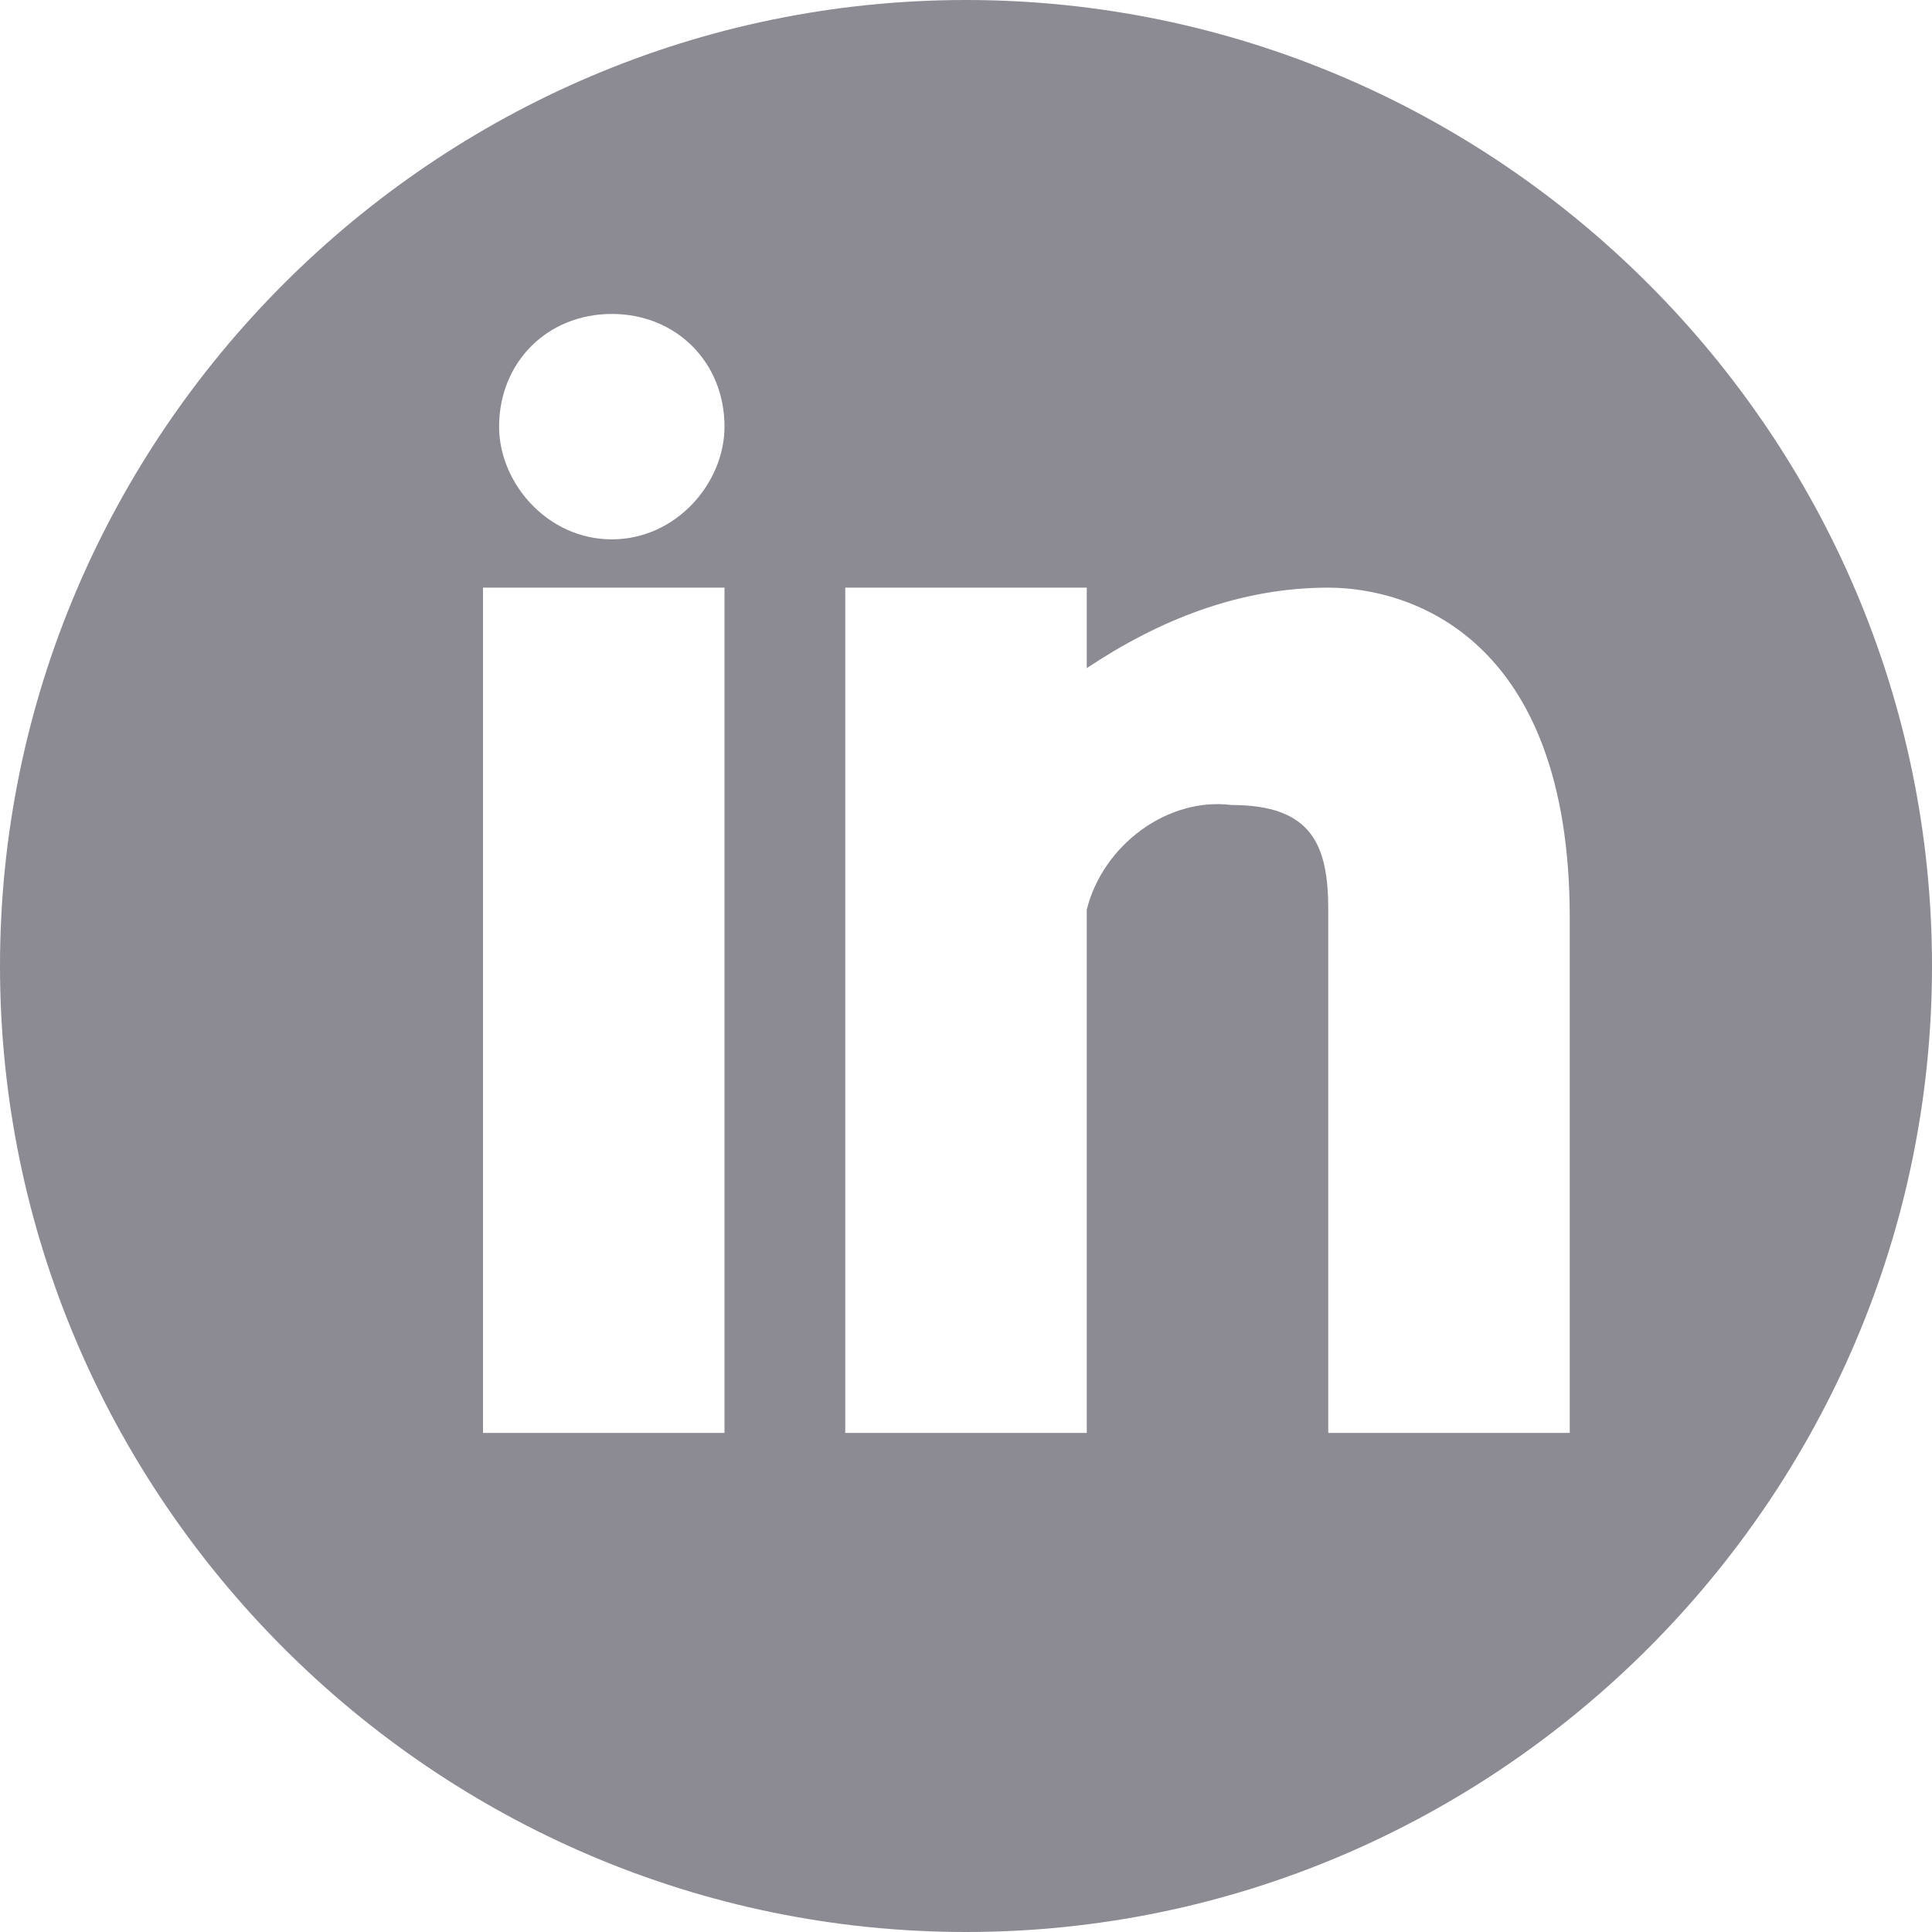 <?xml version="1.0" encoding="utf-8"?>
<!-- Generator: Adobe Illustrator 22.1.0, SVG Export Plug-In . SVG Version: 6.00 Build 0)  -->
<svg version="1.1" id="btn_lindekin" xmlns="http://www.w3.org/2000/svg" xmlns:xlink="http://www.w3.org/1999/xlink" x="0px"
	 y="0px" viewBox="0 0 24 24" style="enable-background:new 0 0 24 24;" xml:space="preserve">
<style type="text/css">
	.st0{fill:#8C8B93;}
</style>
<g id="Group_48">
	<g id="Group_47">
		<path id="Path_25" class="st0" d="M12,0C5.4,0,0,5.4,0,12s5.4,12,12,12s12-5.4,12-12S18.6,0,12,0z M9,17.8H6V7.3h3V17.8z M7.6,6.7
			C6.8,6.7,6.2,6,6.2,5.3c0-0.8,0.6-1.4,1.4-1.4S9,4.5,9,5.3C9,6,8.4,6.7,7.6,6.7C7.6,6.7,7.6,6.7,7.6,6.7z M19.5,17.8h-3v-6.5
			c0-0.8-0.2-1.3-1.2-1.3c-0.8-0.1-1.6,0.5-1.8,1.3v6.5h-3V7.3h3v1c0.9-0.6,1.9-1,3-1c1,0,3,0.6,3,4.1V17.8z"/>
	</g>
</g>
</svg>

